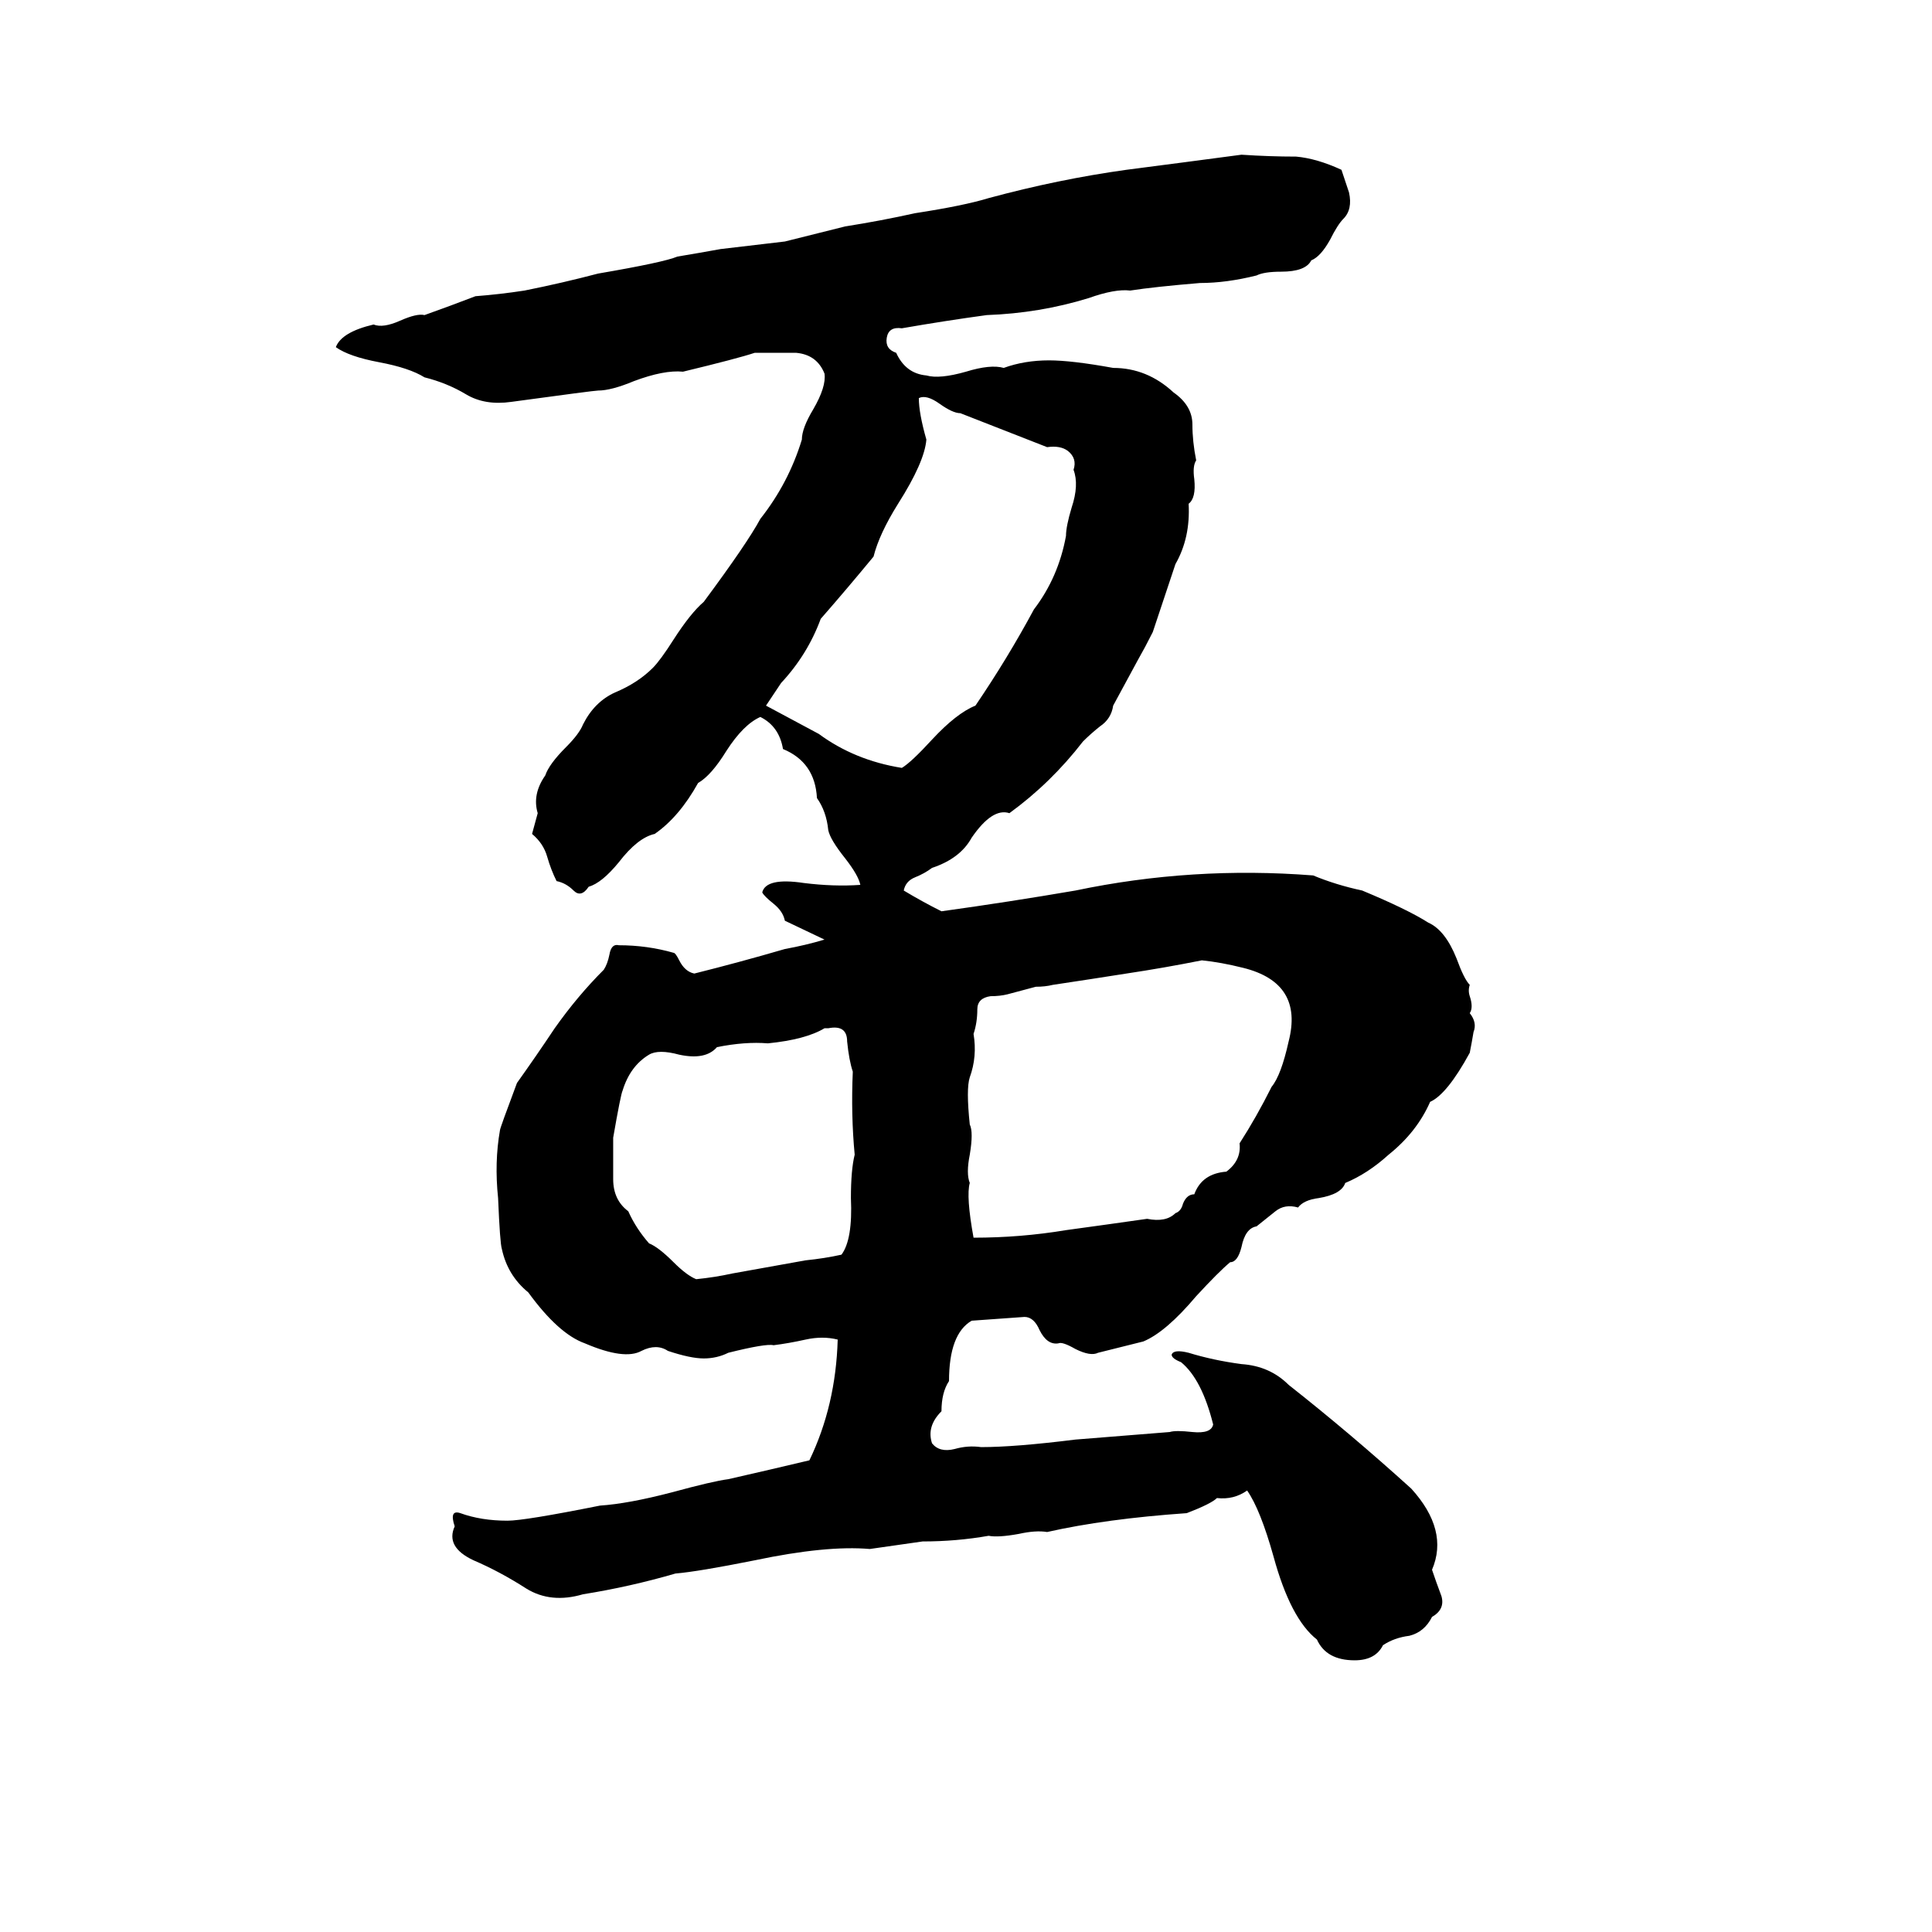 <svg xmlns="http://www.w3.org/2000/svg" viewBox="0 -800 1024 1024">
	<path fill="#000000" d="M658 -718Q673 -717 687 -717Q698 -716 711 -710Q713 -704 715 -698Q717 -689 712 -684Q709 -681 705 -673Q700 -664 695 -662Q692 -656 679 -656Q670 -656 666 -654Q650 -650 636 -650Q612 -648 599 -646Q591 -647 577 -642Q551 -634 523 -633Q501 -630 478 -626Q471 -627 470 -621Q469 -615 475 -613Q480 -602 491 -601Q498 -599 512 -603Q525 -607 532 -605Q543 -609 556 -609Q568 -609 590 -605Q608 -605 622 -592Q632 -585 632 -575Q632 -566 634 -556Q632 -553 633 -546Q634 -536 630 -533Q631 -515 623 -501Q617 -483 611 -465Q607 -457 603 -450L590 -426Q589 -419 583 -415Q578 -411 574 -407Q557 -385 535 -369Q526 -372 515 -356Q509 -345 494 -340Q490 -337 485 -335Q480 -333 479 -328Q489 -322 499 -317Q535 -322 570 -328Q632 -341 696 -336Q708 -331 722 -328Q746 -318 757 -311Q766 -307 772 -292Q776 -281 779 -278Q778 -275 779 -272Q781 -266 779 -263Q783 -258 781 -253Q780 -247 779 -242Q767 -220 758 -216Q751 -200 736 -188Q725 -178 713 -173Q711 -167 699 -165Q691 -164 688 -160Q681 -162 676 -158Q671 -154 666 -150Q660 -149 658 -139Q656 -131 652 -131Q646 -126 634 -113Q618 -94 606 -89Q594 -86 582 -83Q578 -81 570 -85Q563 -89 561 -88Q555 -87 551 -95Q548 -102 543 -102Q529 -101 515 -100Q503 -93 503 -68Q499 -62 499 -52Q491 -44 494 -35Q498 -30 506 -32Q513 -34 520 -33Q538 -33 570 -37L620 -41Q623 -42 632 -41Q642 -40 643 -45Q637 -69 626 -78Q621 -80 621 -82Q622 -85 630 -83Q643 -79 658 -77Q673 -76 683 -66Q716 -40 748 -11Q768 11 759 32Q761 38 764 46Q766 53 759 57Q755 65 747 67Q739 68 733 72Q729 80 718 80Q703 80 698 69Q684 58 675 25Q668 0 661 -10Q654 -5 645 -6Q642 -3 629 2Q586 5 555 12Q549 11 540 13Q529 15 524 14Q507 17 489 17Q475 19 461 21Q438 19 400 27Q370 33 358 34Q334 41 309 45Q292 50 279 42Q265 33 251 27Q236 20 241 9Q238 0 244 2Q255 6 269 6Q278 6 318 -2Q333 -3 356 -9Q378 -15 386 -16Q408 -21 429 -26Q443 -55 444 -90Q436 -92 427 -90Q418 -88 410 -87Q406 -88 386 -83Q380 -80 373 -80Q366 -80 354 -84Q348 -88 340 -84Q331 -79 310 -88Q296 -93 280 -115Q269 -124 266 -138Q265 -141 264 -165Q262 -184 265 -201Q265 -202 274 -226Q284 -240 294 -255Q306 -272 320 -286Q322 -289 323 -294Q324 -300 328 -299Q343 -299 357 -295Q358 -295 360 -291Q363 -285 368 -284Q392 -290 416 -297Q427 -299 437 -302L416 -312Q415 -317 410 -321Q405 -325 404 -327Q406 -335 426 -332Q442 -330 456 -331Q455 -336 448 -345Q440 -355 439 -360Q438 -370 433 -377Q432 -396 415 -403Q413 -415 403 -420Q394 -416 385 -402Q377 -389 370 -385Q360 -367 347 -358Q338 -356 328 -343Q319 -332 312 -330Q308 -324 304 -328Q300 -332 295 -333Q292 -339 290 -346Q288 -353 282 -358L285 -369Q282 -379 289 -389Q291 -395 300 -404Q307 -411 309 -416Q315 -428 326 -433Q338 -438 346 -446Q350 -450 357 -461Q366 -475 373 -481Q396 -512 403 -525Q418 -544 425 -567Q425 -573 431 -583Q438 -595 437 -602Q433 -612 422 -613Q410 -613 400 -613Q391 -610 362 -603Q352 -604 336 -598Q324 -593 317 -593Q315 -593 271 -587Q257 -585 247 -591Q237 -597 225 -600Q217 -605 201 -608Q185 -611 178 -616Q181 -624 198 -628Q203 -626 212 -630Q221 -634 225 -633Q239 -638 252 -643Q265 -644 278 -646Q298 -650 317 -655Q352 -661 359 -664Q371 -666 382 -668Q399 -670 416 -672Q432 -676 448 -680Q467 -683 485 -687Q511 -691 524 -695Q561 -705 597 -710Q628 -714 658 -718ZM487 -589Q487 -581 491 -567Q490 -555 476 -533Q466 -517 463 -505Q449 -488 435 -472Q428 -453 414 -438Q410 -432 406 -426L434 -411Q453 -397 478 -393Q483 -396 494 -408Q507 -422 517 -426Q534 -451 548 -477Q561 -494 565 -516Q565 -521 568 -531Q572 -543 569 -551Q571 -557 566 -561Q562 -564 555 -563Q532 -572 509 -581Q505 -581 498 -586Q491 -591 487 -589ZM637 -291Q617 -287 597 -284Q578 -281 558 -278Q554 -277 549 -277L534 -273Q530 -272 525 -272Q518 -271 518 -265Q518 -258 516 -252Q518 -240 514 -229Q512 -223 514 -204Q516 -200 514 -188Q512 -178 514 -173Q512 -166 516 -144Q541 -144 565 -148Q587 -151 608 -154Q618 -152 623 -157Q626 -158 627 -162Q629 -167 633 -167Q637 -178 650 -179Q658 -185 657 -194Q666 -208 674 -224Q679 -230 683 -248Q691 -279 659 -287Q647 -290 637 -291ZM439 -255H437Q427 -249 407 -247Q395 -248 380 -245Q374 -238 360 -241Q349 -244 344 -241Q334 -235 330 -222Q329 -220 325 -197Q325 -187 325 -175Q325 -164 333 -158Q337 -149 344 -141Q349 -139 357 -131Q364 -124 369 -122Q379 -123 388 -125L427 -132Q437 -133 446 -135Q452 -143 451 -165Q451 -180 453 -188Q451 -209 452 -232Q450 -238 449 -248Q449 -257 439 -255Z"/>
</svg>